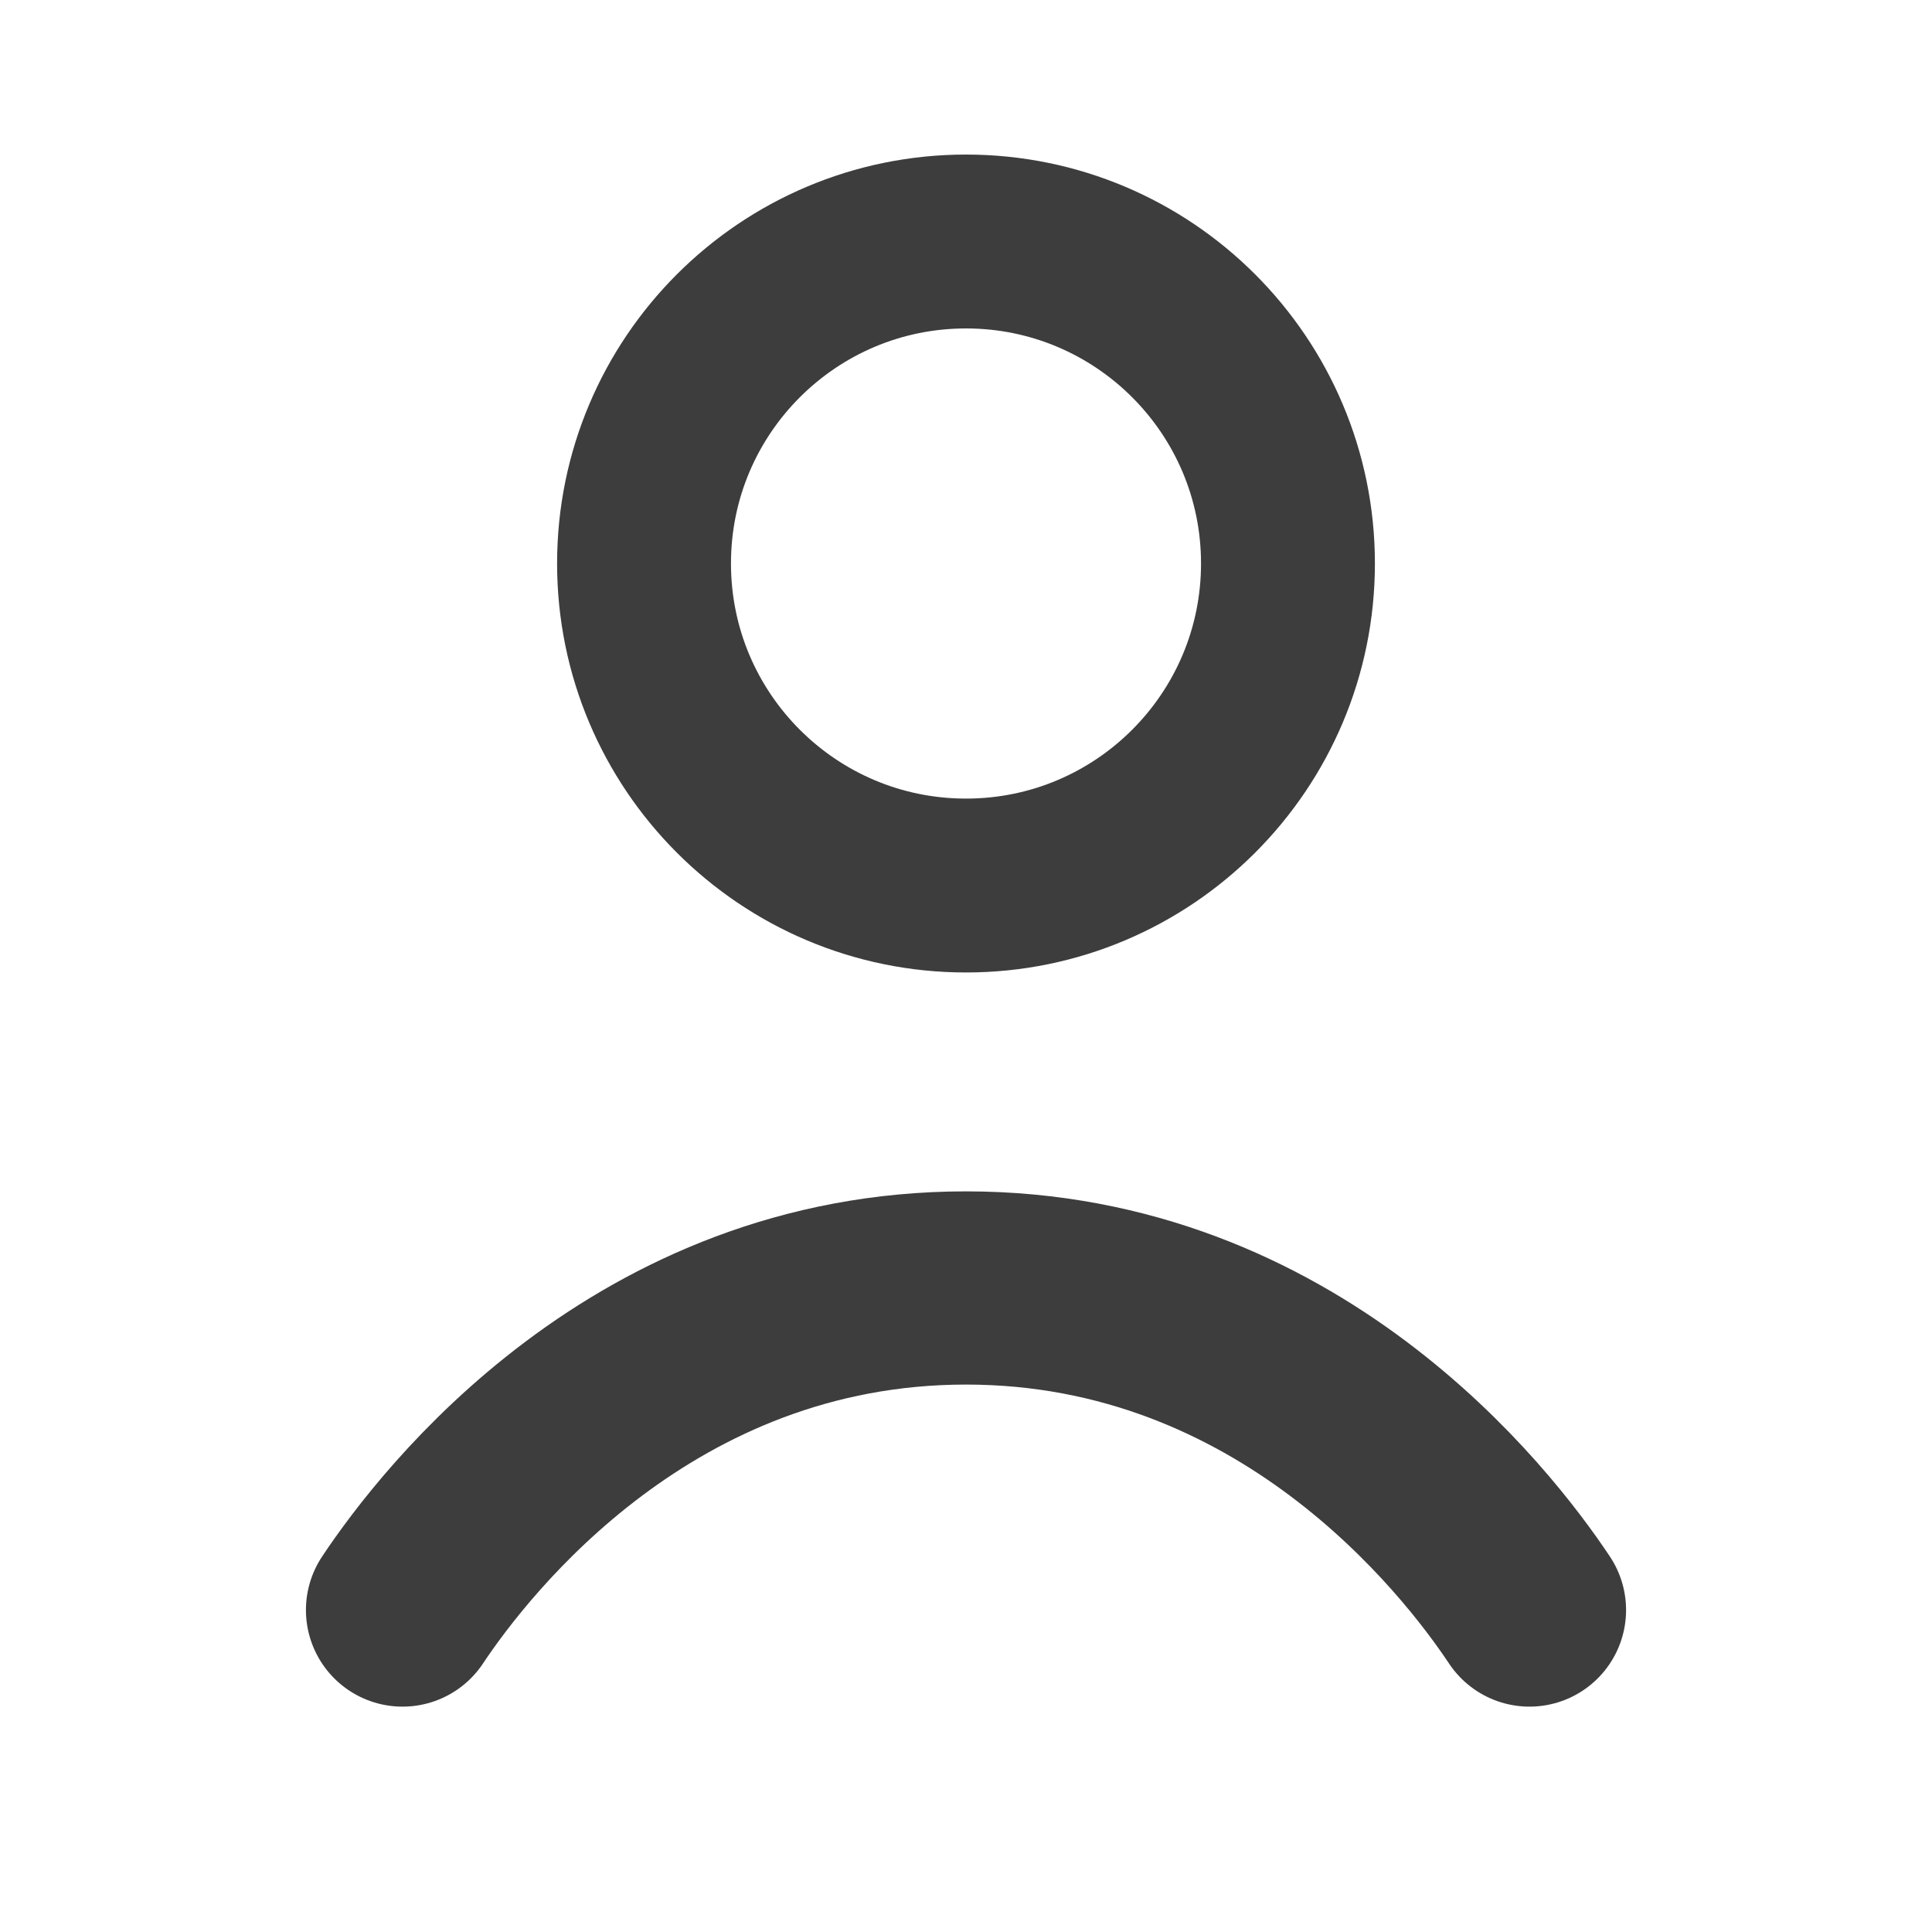 <svg xmlns="http://www.w3.org/2000/svg" width="20" height="20" fill="none" viewBox="0 0 20 20">
    <path stroke="#3D3D3D" stroke-linecap="round" stroke-linejoin="round" stroke-width="1.8" d="M10 9.167c1.841 0 3.333-1.493 3.333-3.334 0-1.84-1.492-3.333-3.333-3.333-1.84 0-3.333 1.492-3.333 3.333 0 1.841 1.492 3.334 3.333 3.334z"/>
    <path stroke="#3D3D3D" stroke-linecap="round" stroke-linejoin="round" stroke-width="2" d="M4.167 16.667c.555-.834 2.5-3.334 5.833-3.334s5.278 2.5 5.833 3.334"/>
</svg>
